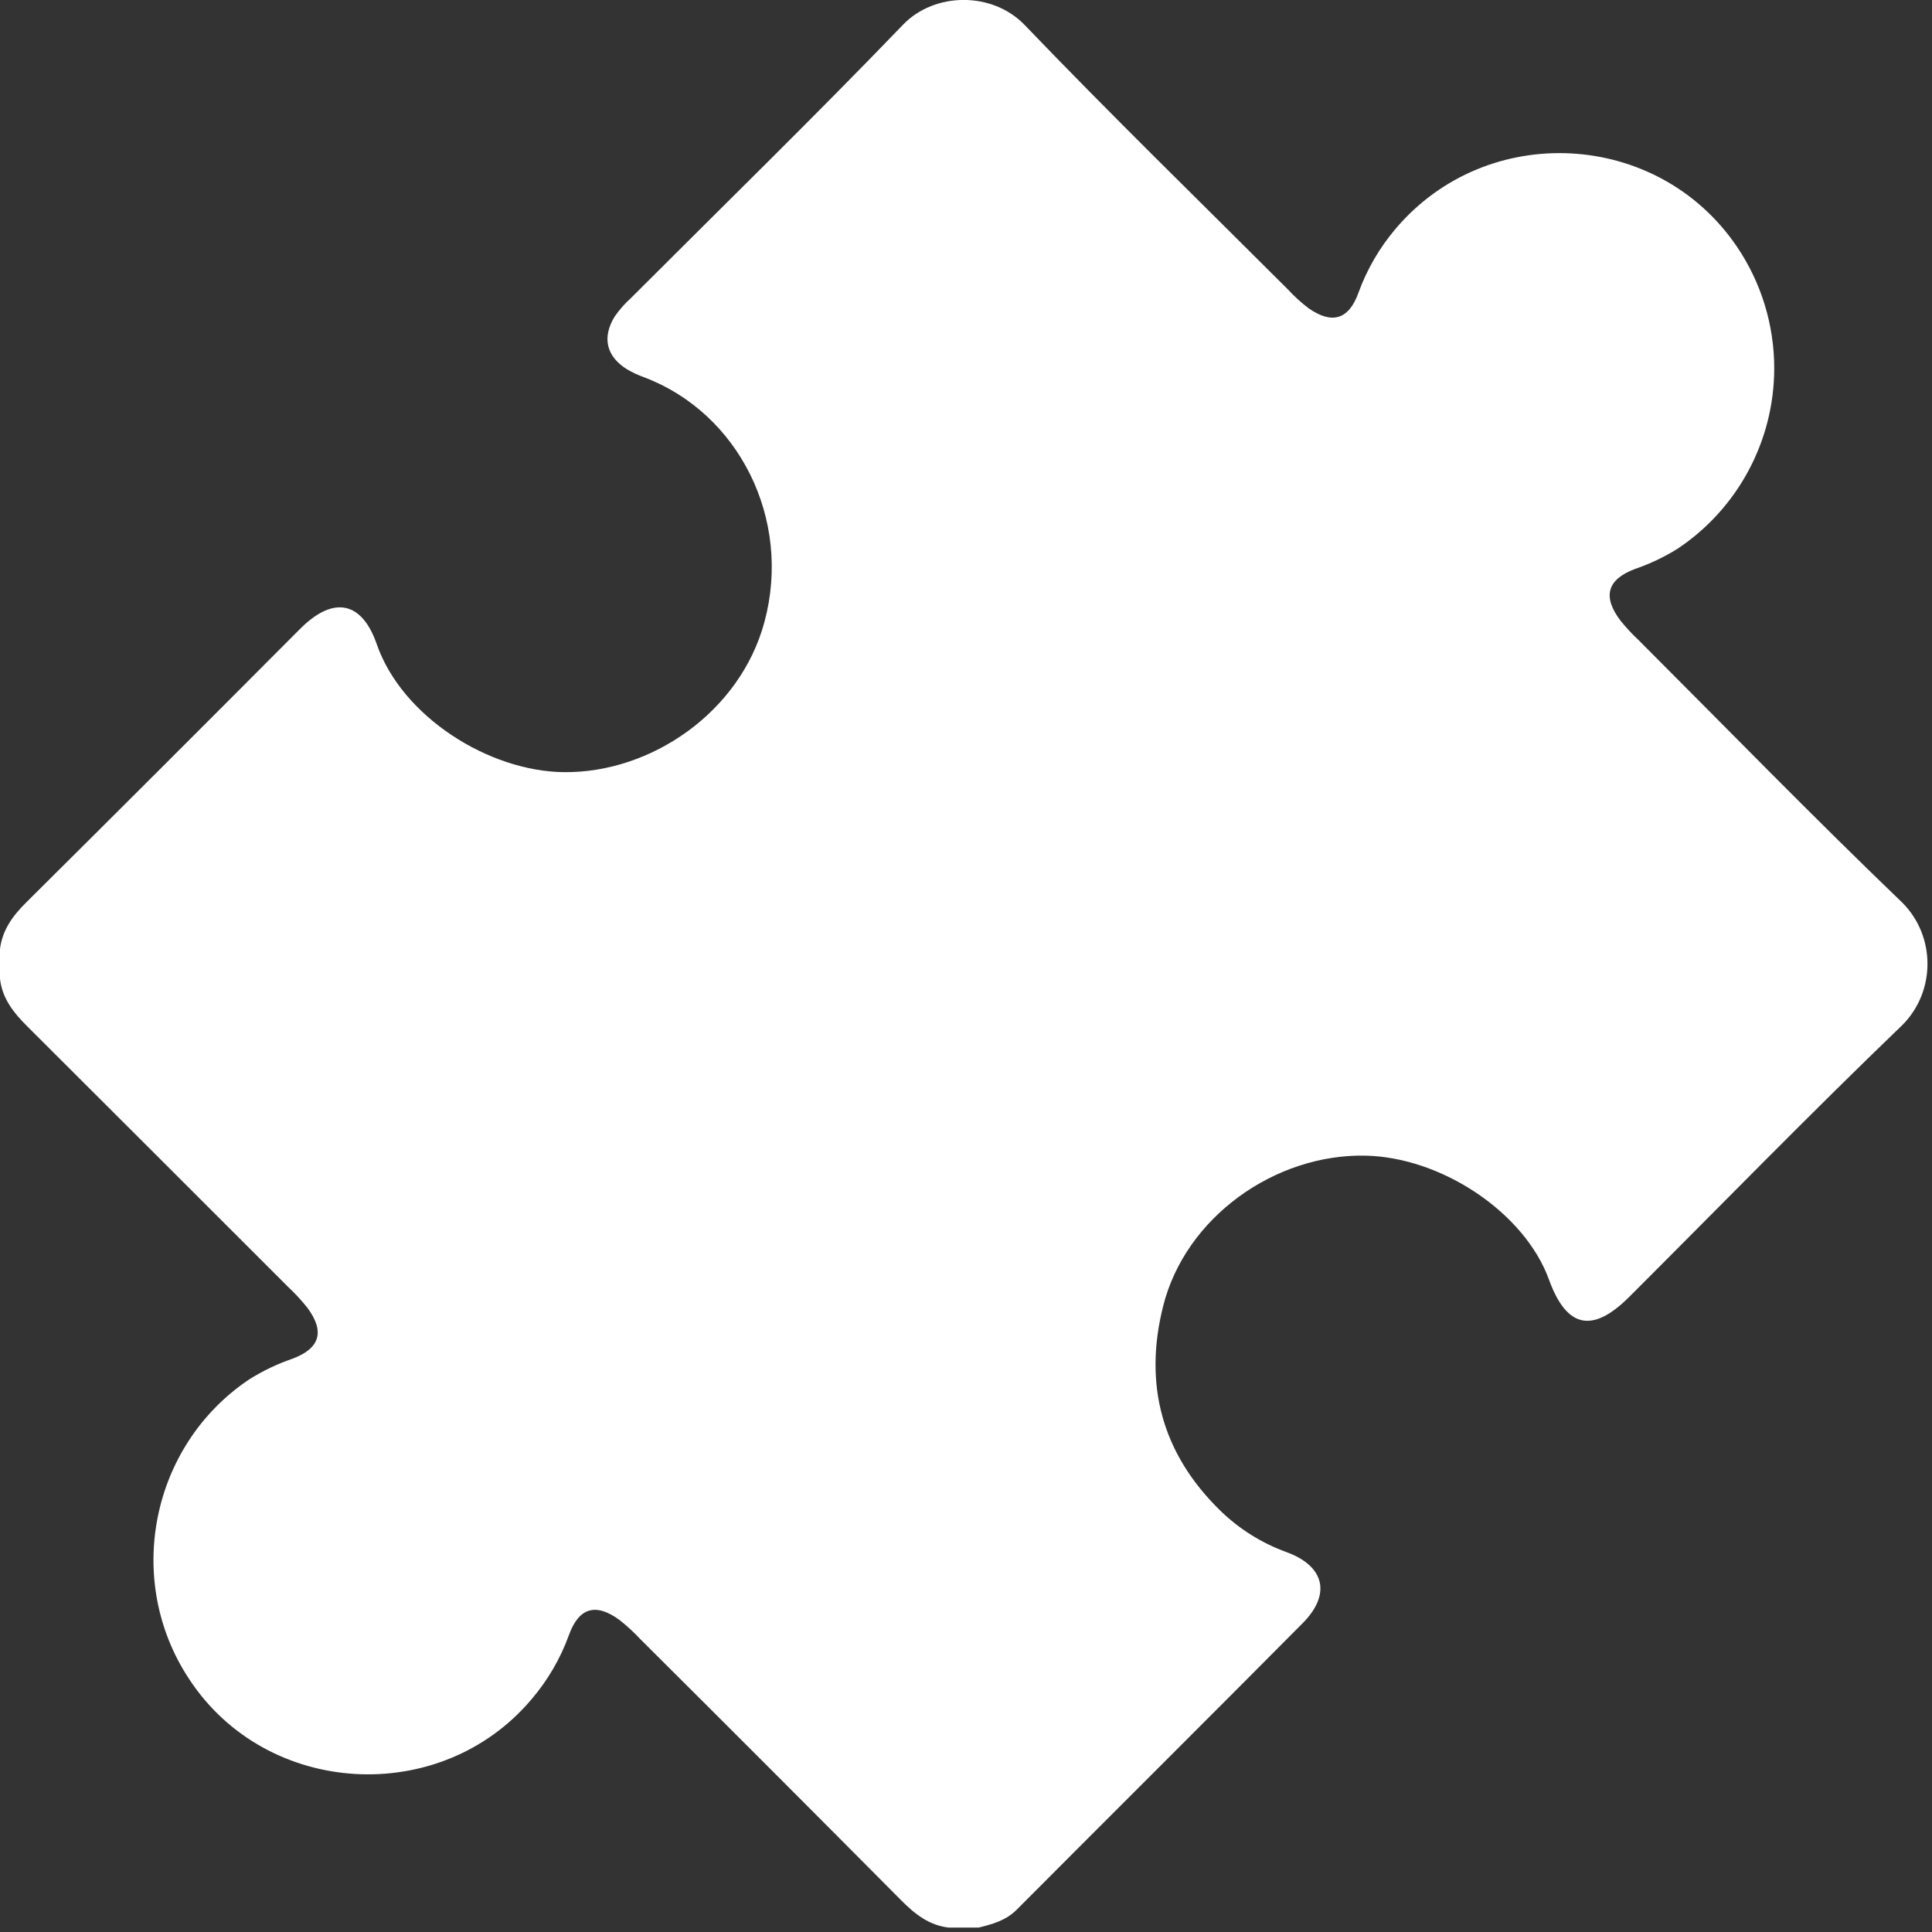 <?xml version="1.0" encoding="UTF-8" standalone="no"?>
<!DOCTYPE svg PUBLIC "-//W3C//DTD SVG 1.1//EN" "http://www.w3.org/Graphics/SVG/1.1/DTD/svg11.dtd">
<svg width="100%" height="100%" viewBox="0 0 349 349" version="1.1" xmlns="http://www.w3.org/2000/svg" xmlns:xlink="http://www.w3.org/1999/xlink" xml:space="preserve" xmlns:serif="http://www.serif.com/" style="fill-rule:evenodd;clip-rule:evenodd;stroke-linejoin:round;stroke-miterlimit:2;">
    <rect x="0" y="0" width="349" height="349" fill="#333333" stroke="none"/>
    <g transform="matrix(1,0,0,1,-33137.2,-1200.98)">
        <g transform="matrix(1,0,0,1,33137.2,1200.97)">
            <path id="Tracé_1913" d="M176.8,348.212L171.36,348.212C167.798,347.789 165.245,345.756 162.788,343.281C147.139,327.52 131.443,311.805 115.698,296.138C114.538,294.895 113.287,293.74 111.955,292.682C107.697,289.528 104.591,290.341 102.787,295.334C101.246,299.597 98.947,303.545 96,306.989C79.525,326.477 48.13,324.653 34.164,303.312C22.38,285.505 27.227,261.173 44.935,249.241C47.424,247.662 50.092,246.384 52.882,245.433C57.851,243.557 58.682,240.51 55.529,236.251C54.472,234.92 53.317,233.668 52.074,232.508C36.371,216.801 20.656,201.105 4.931,185.42C2.456,182.962 0.423,180.41 0,176.848L0,171.408C0.445,168 2.283,165.462 4.688,163.074C21.009,146.864 37.285,130.608 53.515,114.306C53.835,113.985 54.154,113.663 54.478,113.347C60.326,107.662 65.378,108.663 68.056,116.372C72.594,129.459 88.281,139.364 101.89,139.494C117.69,139.644 133.698,128.594 138.079,112.407C143.137,93.713 133.366,74.587 116.371,68.168C115.302,67.789 114.271,67.31 113.293,66.736C109.513,64.418 108.703,60.936 111.06,57.156C111.902,55.946 112.88,54.837 113.975,53.849C130.4,37.418 147.034,21.193 163.141,4.46C168.829,-1.449 179.271,-1.552 185.122,4.549C200.649,20.739 216.737,36.39 232.605,52.249C233.756,53.501 235.015,54.65 236.367,55.682C240.567,58.621 243.608,57.79 245.36,52.982C246.896,48.717 249.188,44.763 252.127,41.311C268.627,21.854 299.442,23.445 313.767,44.576C318.154,51.057 320.5,58.706 320.5,66.532C320.5,79.622 313.937,91.876 303.042,99.132C300.638,100.634 298.071,101.855 295.389,102.772C290.264,104.683 289.433,107.811 292.773,112.184C293.776,113.414 294.86,114.575 296.017,115.66C311.88,131.528 327.539,147.608 343.717,163.145C349.681,169.207 349.671,179.077 343.694,185.126C326.954,201.226 310.742,217.874 294.302,234.288C287.665,240.914 282.991,239.923 279.824,231.195C275.403,219.01 260.344,209.01 246.555,208.765C230.294,208.477 214.166,219.871 210.12,235.92C206.547,250.092 209.858,262.594 220.473,272.929C223.894,276.247 227.983,278.799 232.467,280.413C239.342,282.962 240.453,288.05 235.318,293.224C218.158,310.519 200.877,327.692 183.685,344.955C181.716,346.933 179.314,347.589 176.803,348.209" style="fill:white;fill-rule:nonzero;"/>
        </g>
    </g>
</svg>
